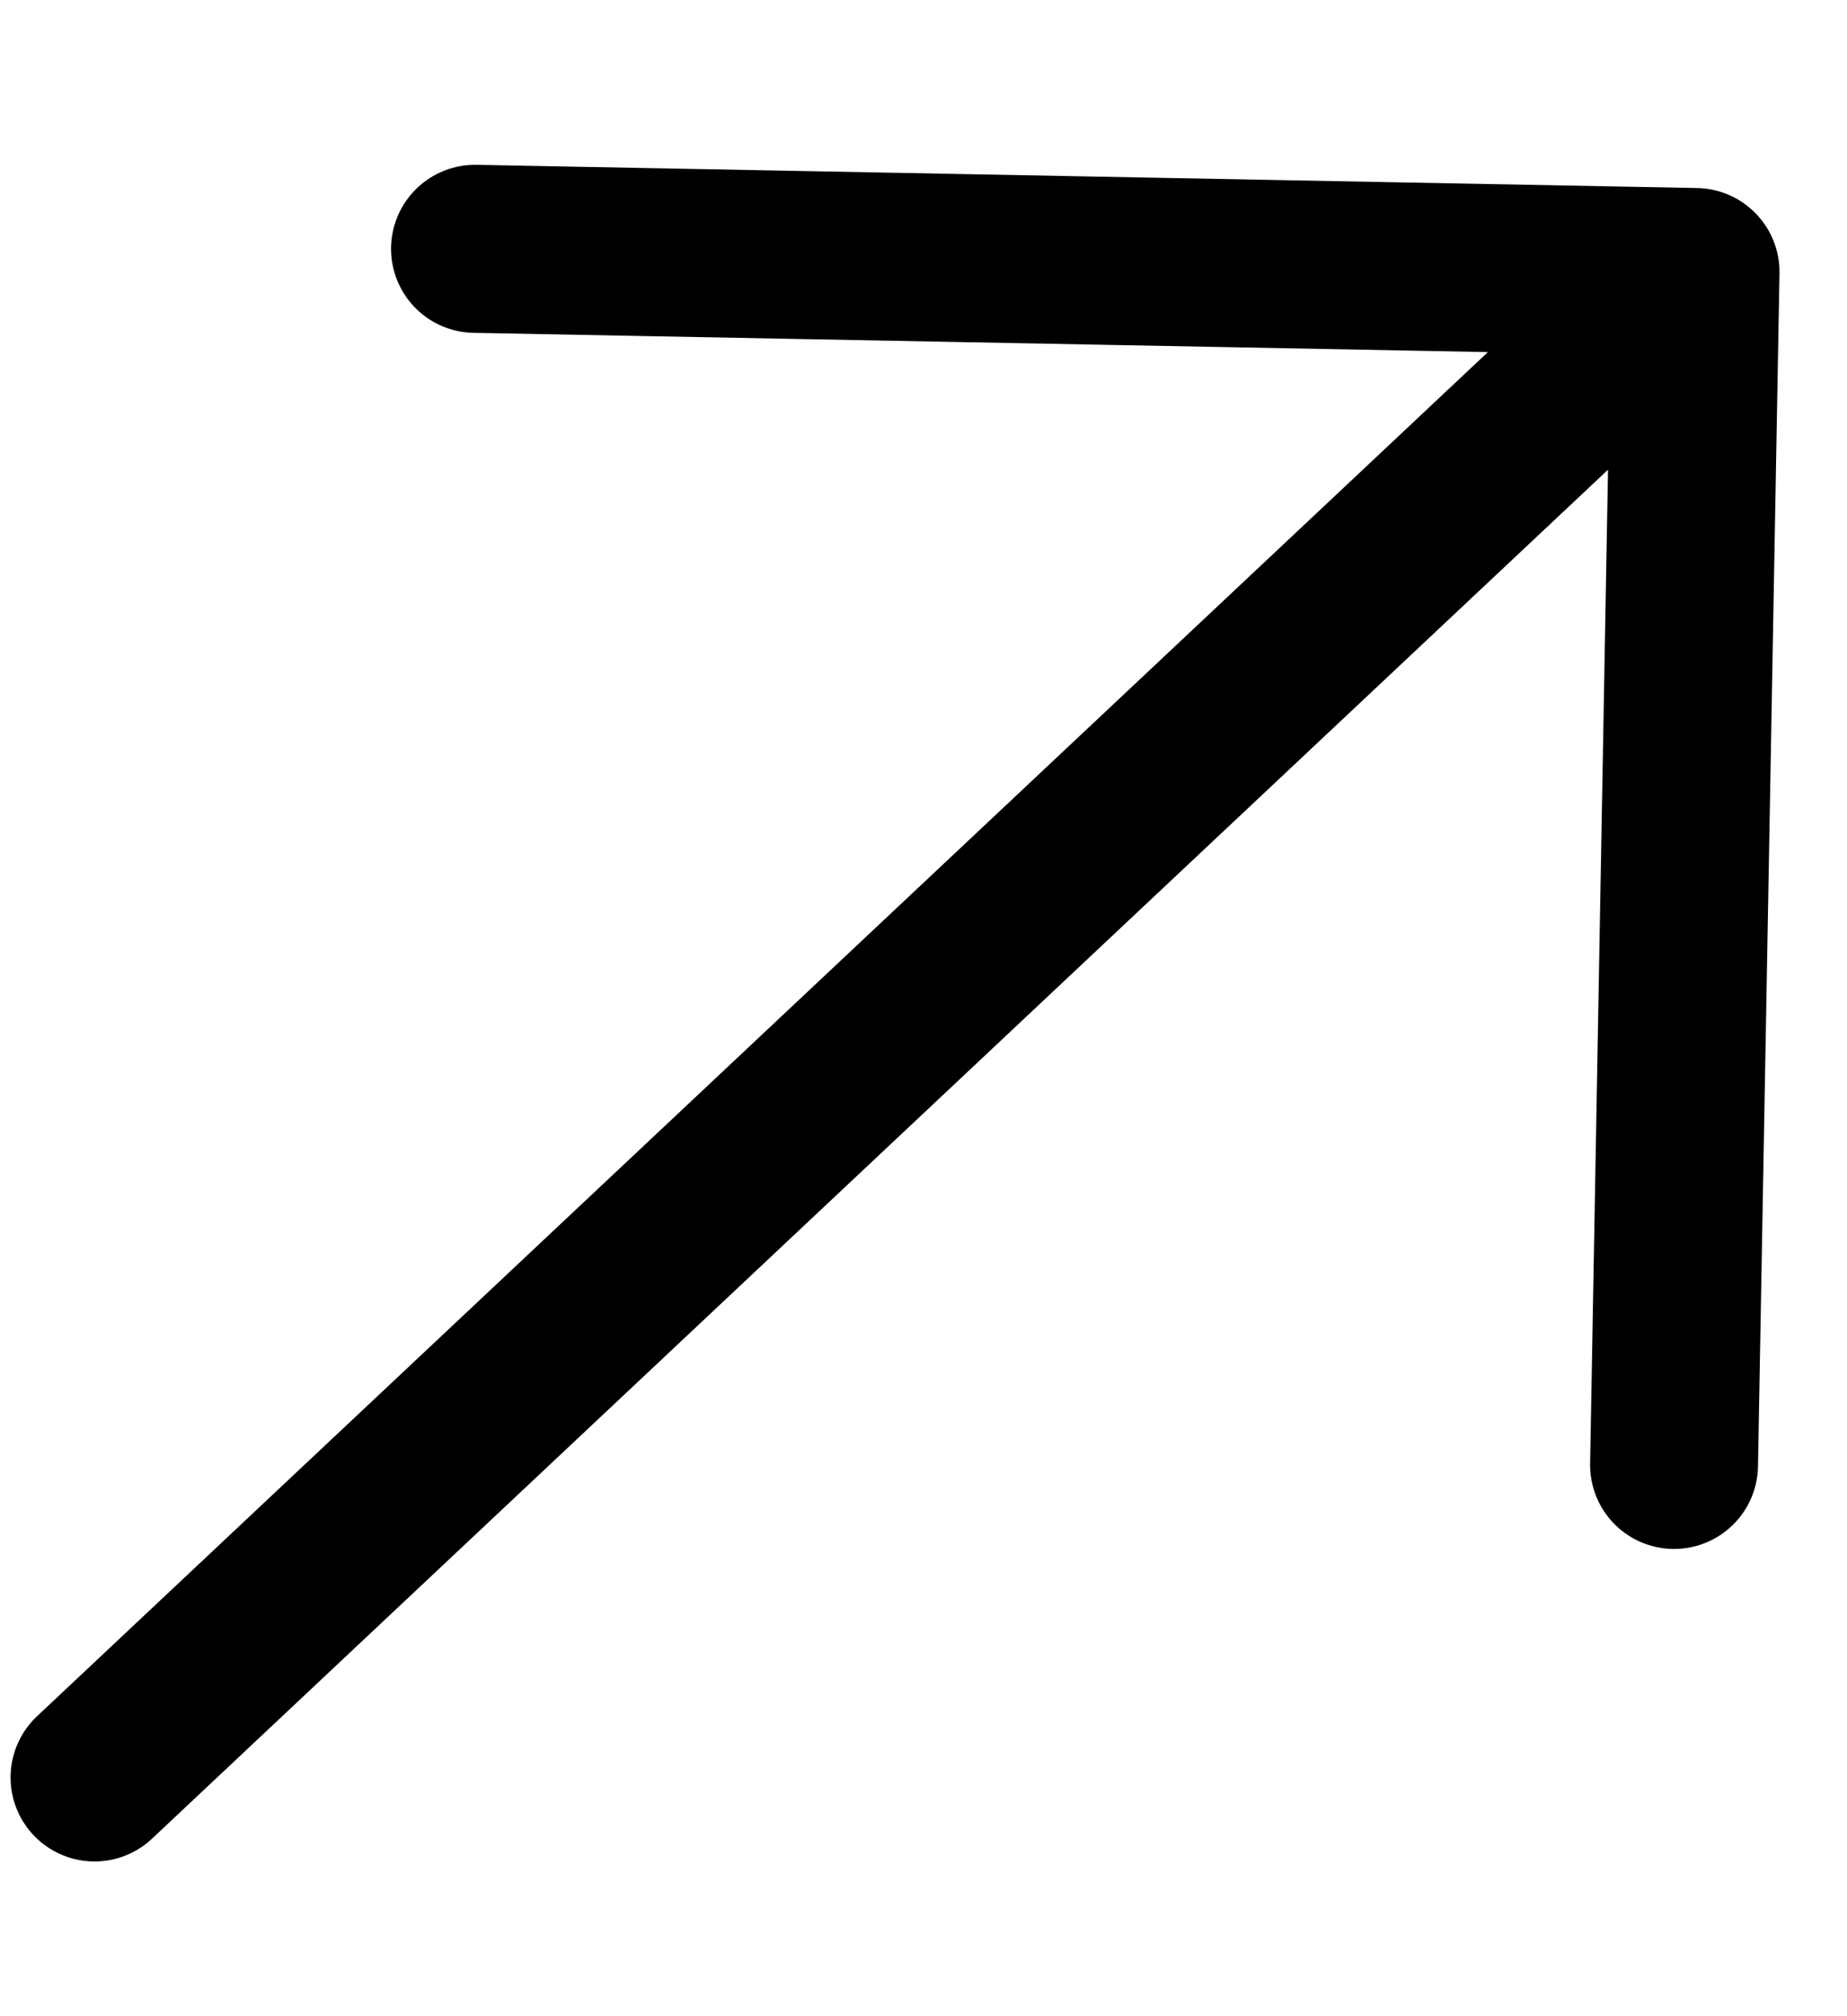<svg width="11" height="12" viewBox="0 0 11 12" fill="none" xmlns="http://www.w3.org/2000/svg">
<path d="M0.563 10.579L9.987 1.724M2.829 1.481L10.098 1.619L9.97 8.719" stroke="black" stroke-linecap="round" stroke-linejoin="round"/>
</svg>
